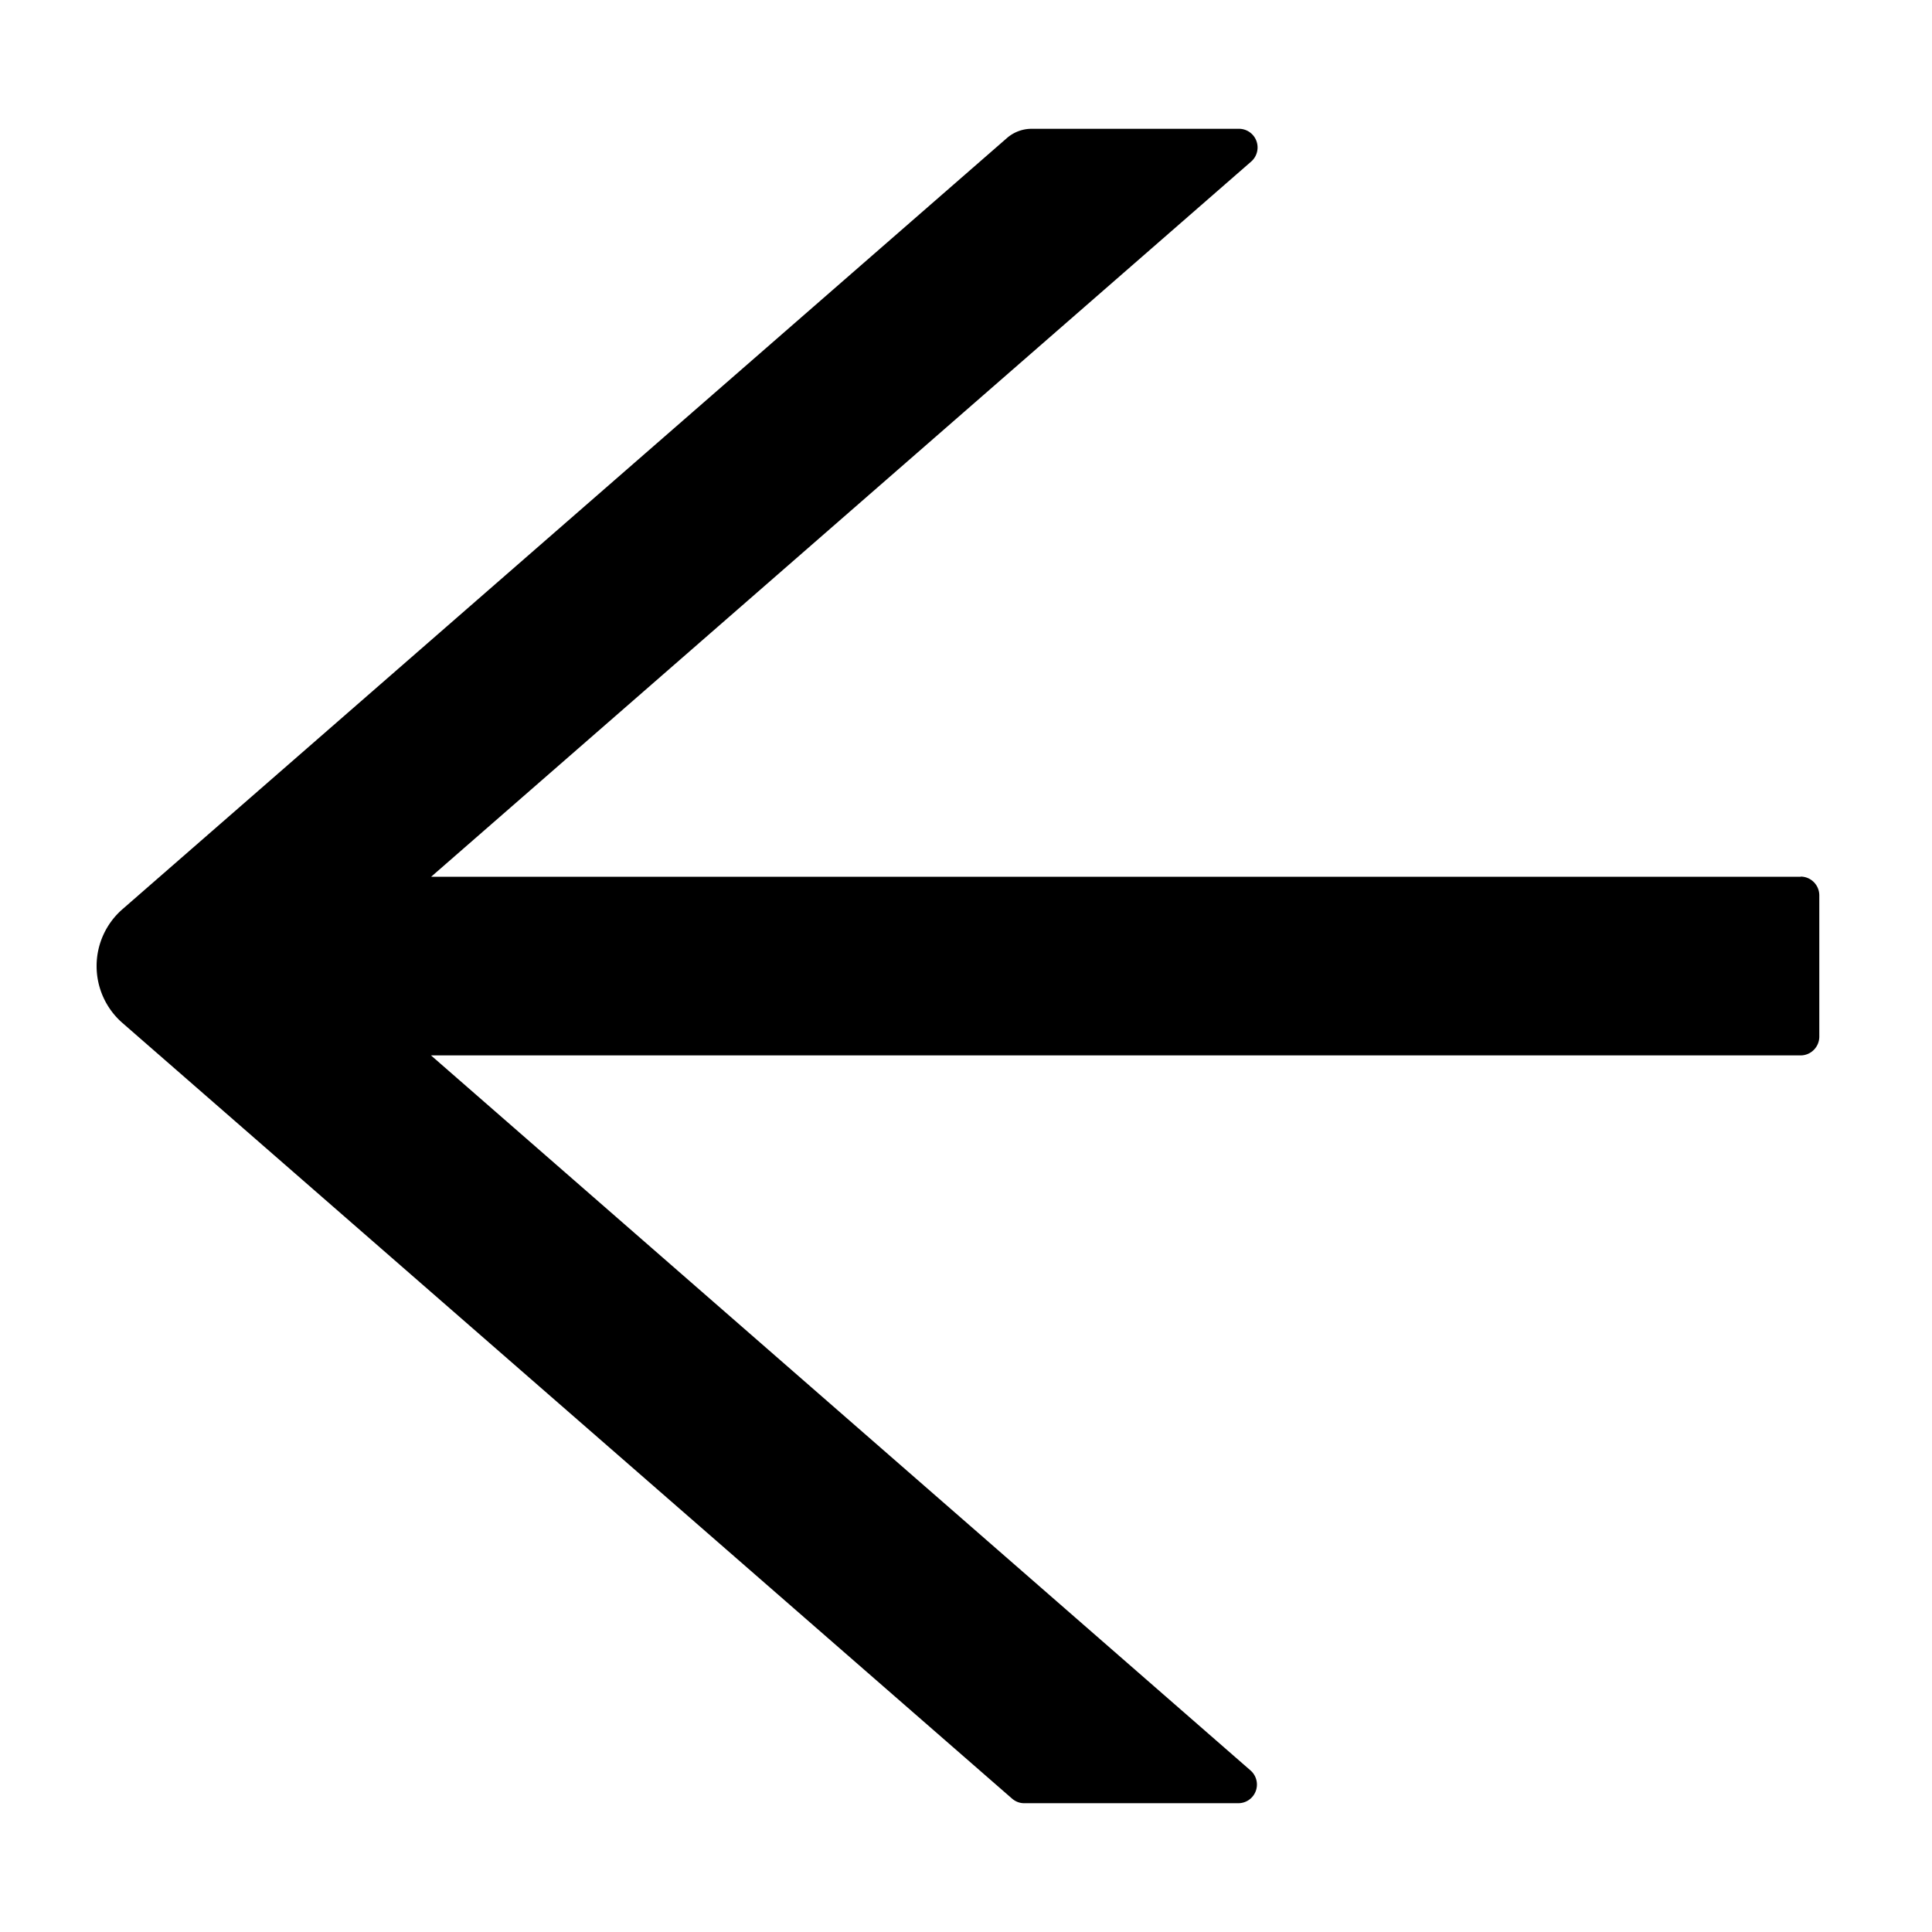 <?xml version="1.0" standalone="no"?><!DOCTYPE svg PUBLIC "-//W3C//DTD SVG 1.1//EN" "http://www.w3.org/Graphics/SVG/1.1/DTD/svg11.dtd"><svg t="1587127919315" class="icon" viewBox="0 0 1024 1024" version="1.1" xmlns="http://www.w3.org/2000/svg" p-id="1090" xmlns:xlink="http://www.w3.org/1999/xlink" width="200" height="200"><defs><style type="text/css"></style></defs><path d="M954.419 464.691H228.523l434.5-378.948c3.191-2.697 4.352-7.125 2.893-11.051A9.847 9.847 0 0 0 656.503 68.267h-109.739c-4.779 0-9.404 1.724-13.022 4.864L64.87 481.929A39.97 39.97 0 0 0 51.2 512.043c0 11.554 4.983 22.537 13.67 30.123l471.492 411.093c1.826 1.596 4.053 2.475 6.434 2.475h113.545c4.122 0 7.808-2.56 9.242-6.451a9.924 9.924 0 0 0-2.816-10.94L228.437 559.386h725.905c5.478 0 9.924-4.463 9.924-9.967v-74.837c0-5.504-4.437-9.967-9.924-9.967l0.085 0.085z" p-id="1091"></path></svg>